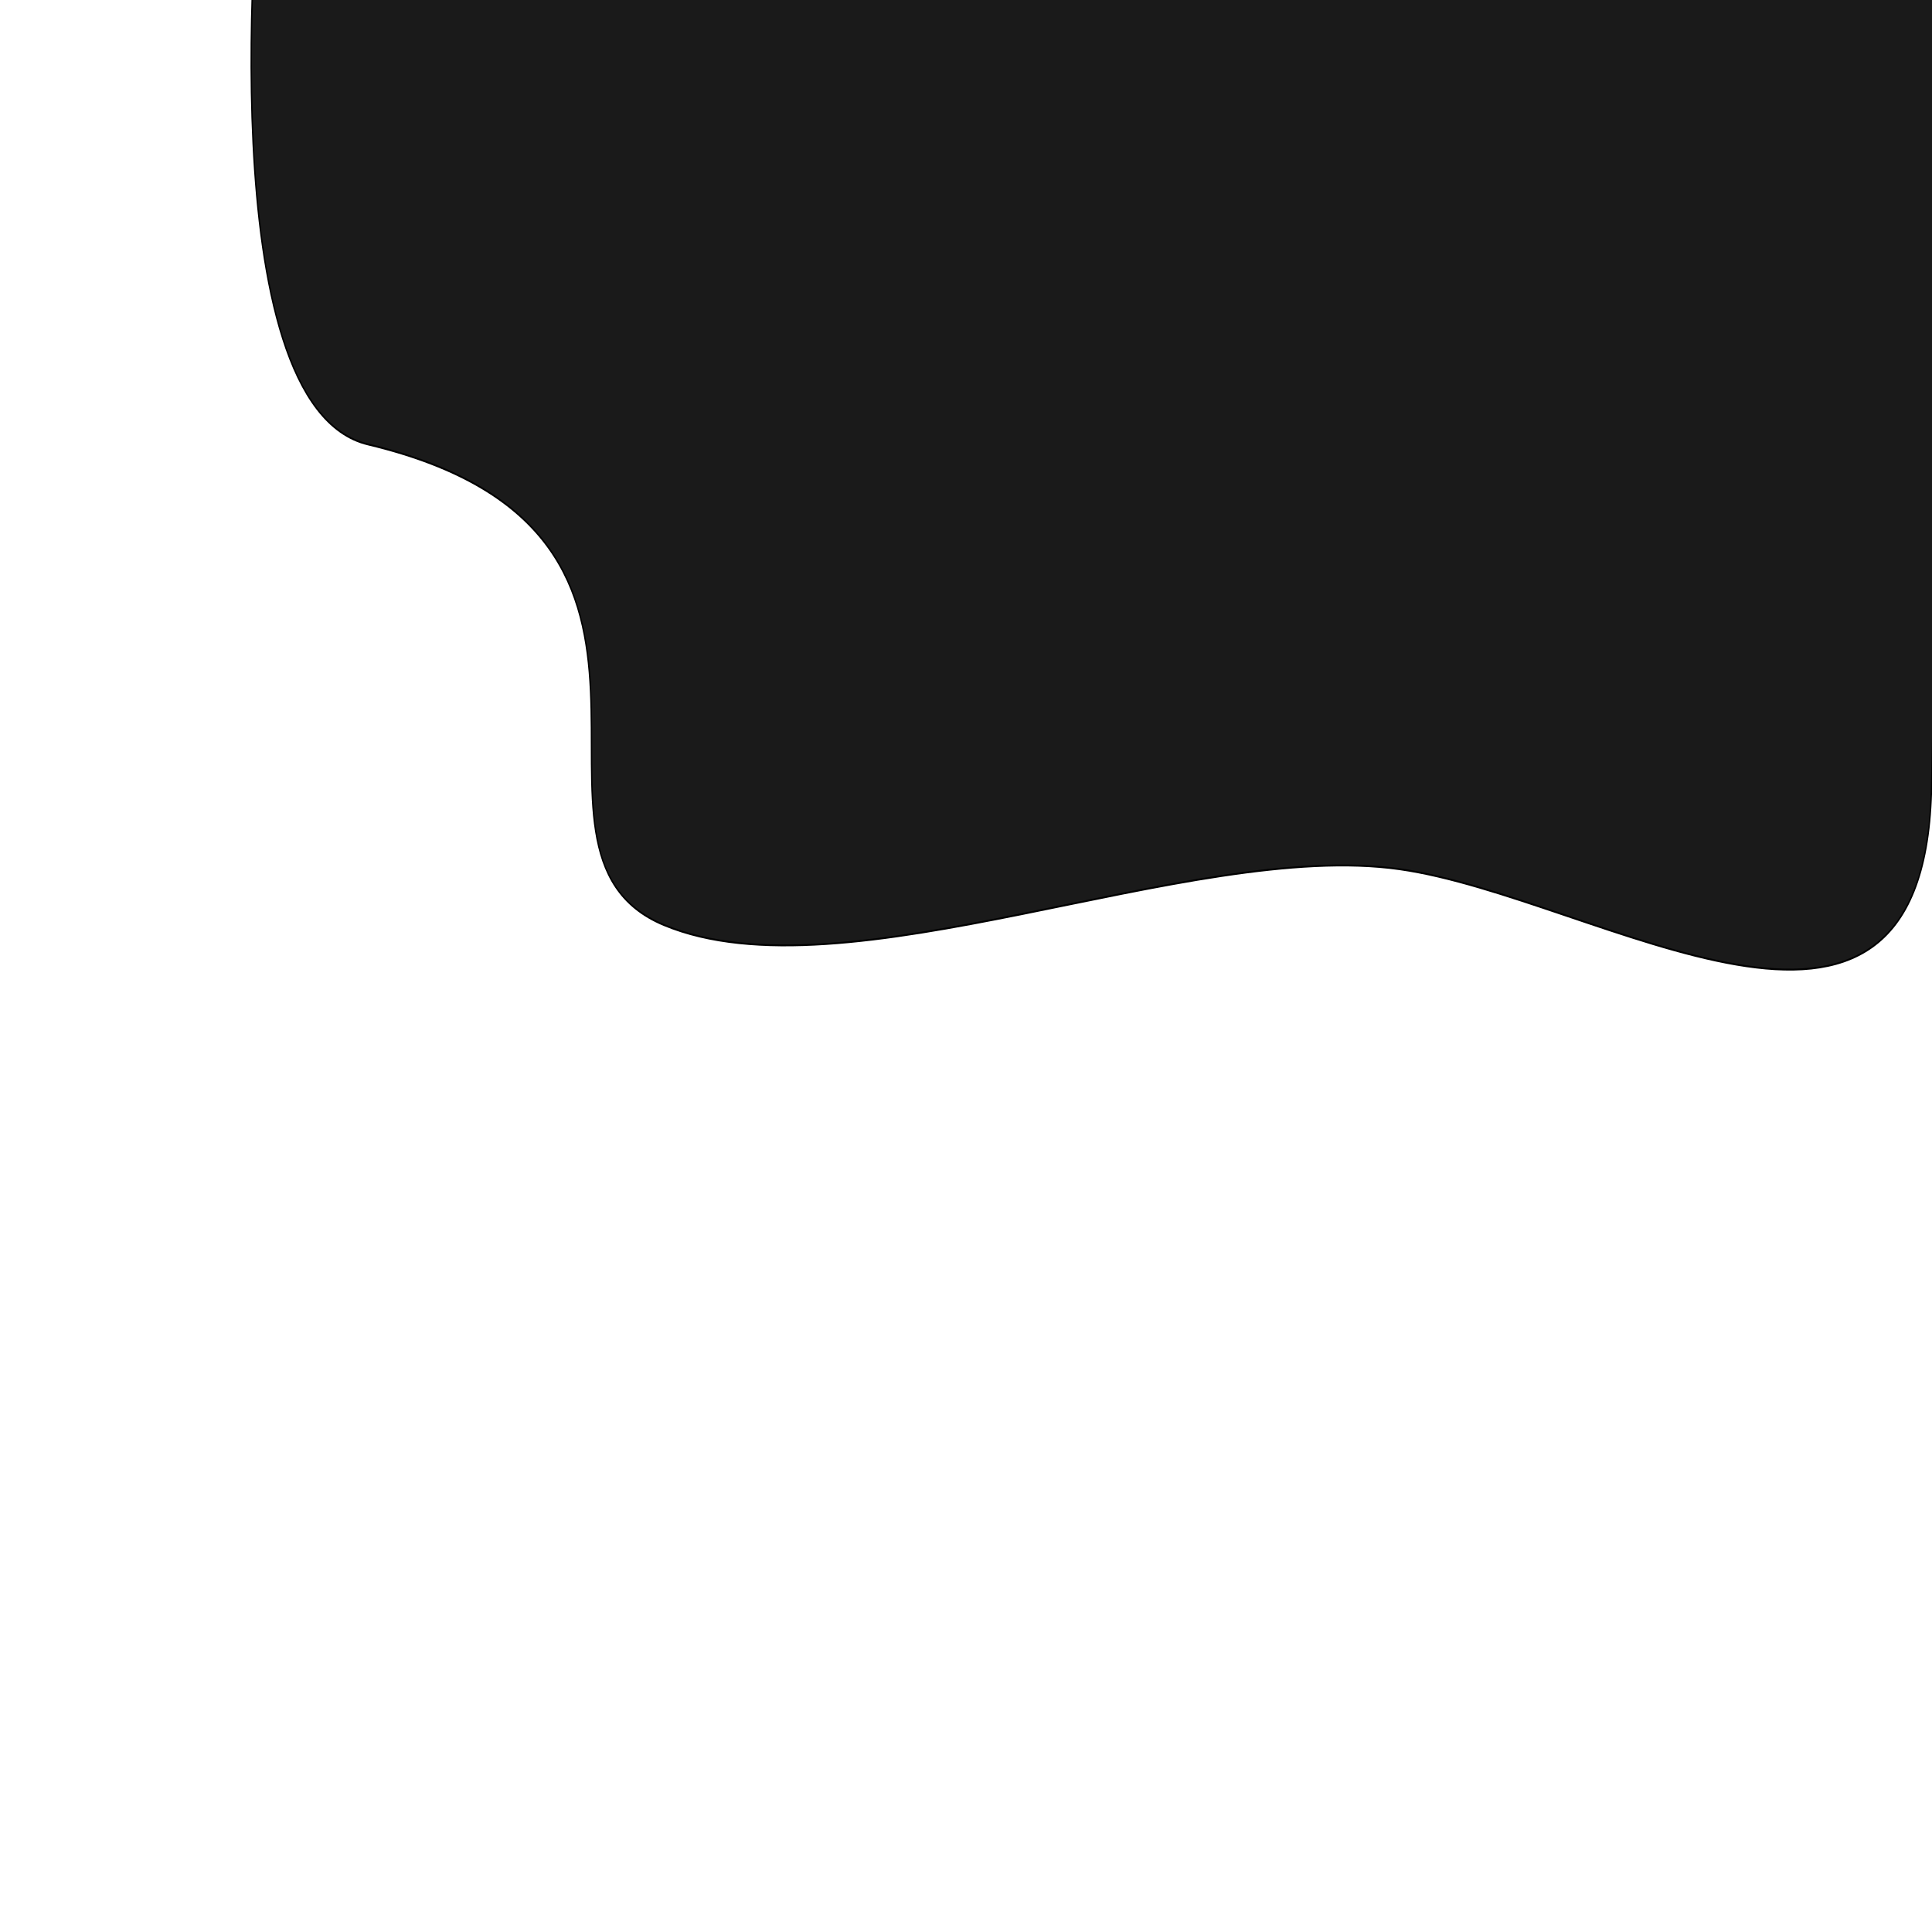 <?xml version="1.0" encoding="UTF-8" standalone="no"?>
<!-- Created with Inkscape (http://www.inkscape.org/) -->

<svg
   xmlns:osb="http://www.openswatchbook.org/uri/2009/osb"
   xmlns:dc="http://purl.org/dc/elements/1.1/"
   xmlns:cc="http://creativecommons.org/ns#"
   xmlns:rdf="http://www.w3.org/1999/02/22-rdf-syntax-ns#"
   xmlns:svg="http://www.w3.org/2000/svg"
   xmlns="http://www.w3.org/2000/svg"
   xmlns:sodipodi="http://sodipodi.sourceforge.net/DTD/sodipodi-0.dtd"
   xmlns:inkscape="http://www.inkscape.org/namespaces/inkscape"
   width="1200"
   height="1200"
   viewBox="0 0 317.5 317.5"
   version="1.1"
   id="svg8"
   sodipodi:docname="bg.svg"
   inkscape:version="0.92.3 (unknown)">
  <defs
     id="defs2">
    <linearGradient
       id="linearGradient2285"
       osb:paint="solid">
      <stop
         style="stop-color:#363636;stop-opacity:1;"
         offset="0"
         id="stop2283" />
    </linearGradient>
    <filter
       inkscape:label="Dripping"
       inkscape:menu="Protrusions"
       inkscape:menu-tooltip="Random paint streaks downwards"
       height="2"
       y="-0.5"
       width="1.3"
       x="-0.15"
       style="color-interpolation-filters:sRGB"
       id="filter2339">
      <feTurbulence
         baseFrequency="0.05"
         numOctaves="5"
         type="fractalNoise"
         result="result91"
         id="feTurbulence2333" />
      <feDisplacementMap
         scale="25"
         result="result5"
         xChannelSelector="R"
         in="SourceGraphic"
         in2="result91"
         id="feDisplacementMap2335"
         yChannelSelector="A" />
      <feComposite
         in="SourceGraphic"
         operator="atop"
         in2="result5"
         id="feComposite2337"
         result="fbSourceGraphic" />
      <feColorMatrix
         result="fbSourceGraphicAlpha"
         in="fbSourceGraphic"
         values="0 0 0 -1 0 0 0 0 -1 0 0 0 0 -1 0 0 0 0 1 0"
         id="feColorMatrix2435" />
      <feConvolveMatrix
         id="feConvolveMatrix2437"
         order="3 3"
         kernelMatrix="0 -1 0 0 -1 0 0 2 0"
         result="result1"
         divisor="6.03"
         in="fbSourceGraphic" />
      <feTurbulence
         id="feTurbulence2439"
         numOctaves="1"
         baseFrequency="0.078 0.010"
         result="result0" />
      <feColorMatrix
         id="feColorMatrix2441"
         result="result2"
         values="1 0 0 0 0 0 1 0 0 0 0 0 1 0 0 0 0 0 10 -3.5" />
      <feComposite
         in2="result2"
         id="feComposite2443"
         in="result1"
         operator="in" />
      <feMorphology
         id="feMorphology2445"
         operator="dilate"
         radius="1 30" />
      <feColorMatrix
         id="feColorMatrix2447"
         values="1 0 0 0 0 0 1 0 0 0 0 0 1 0 0 0 0 0 50 0"
         result="result3" />
      <feOffset
         id="feOffset2449"
         dx="0"
         dy="1.4"
         result="result4" />
      <feTurbulence
         id="feTurbulence2451"
         numOctaves="2"
         baseFrequency="0.032 0.025"
         result="result8" />
      <feColorMatrix
         id="feColorMatrix2453"
         values="0 0 0 0 0.52 0 -0.4 0 0 0.45 0 0 1 0 0 0 0 0 1 0"
         result="result91" />
      <feDisplacementMap
         in2="result91"
         id="feDisplacementMap2455"
         in="result4"
         xChannelSelector="R"
         yChannelSelector="G"
         scale="100"
         result="result9" />
      <feComposite
         in2="result9"
         id="feComposite2457"
         in="fbSourceGraphic" />
    </filter>
    <filter
       inkscape:label="Torn Edges"
       inkscape:menu="Distort"
       inkscape:menu-tooltip="Displace the outside of shapes and pictures without altering their content"
       height="1.4"
       y="-0.2"
       width="1.4"
       x="-0.2"
       style="color-interpolation-filters:sRGB"
       id="filter2778">
      <feTurbulence
         baseFrequency="0.05"
         numOctaves="5"
         type="fractalNoise"
         result="result91"
         id="feTurbulence2772" />
      <feDisplacementMap
         scale="25"
         result="result5"
         xChannelSelector="R"
         in="SourceGraphic"
         in2="result91"
         id="feDisplacementMap2774"
         yChannelSelector="A" />
      <feComposite
         in="SourceGraphic"
         operator="atop"
         in2="result5"
         id="feComposite2776" />
    </filter>
  </defs>
  <sodipodi:namedview
     id="base"
     pagecolor="#ffffff"
     bordercolor="#666666"
     borderopacity="1.0"
     inkscape:pageopacity="0.0"
     inkscape:pageshadow="2"
     inkscape:zoom="0.45254834"
     inkscape:cx="1125.4187"
     inkscape:cy="935.0604"
     inkscape:document-units="px"
     inkscape:current-layer="layer1"
     showgrid="false"
     showborder="true"
     fit-margin-top="0"
     fit-margin-left="0"
     fit-margin-right="0"
     fit-margin-bottom="0"
     inkscape:window-width="1366"
     inkscape:window-height="717"
     inkscape:window-x="0"
     inkscape:window-y="25"
     inkscape:window-maximized="1"
     inkscape:measure-start="0,0"
     inkscape:measure-end="0,0"
     units="px" />
  <g
     inkscape:label="Layer 1"
     inkscape:groupmode="layer"
     id="layer1"
     transform="translate(687.012,-572.19)">
    <path
       style="fill:#1a1a1a;fill-opacity:1;stroke:#000000;stroke-width:2.897px;stroke-linecap:butt;stroke-linejoin:miter;stroke-opacity:1;filter:url(#filter2778)"
       d="m -2588.158,1042.042 3477.38,-6.048 c 0,0 16.668,1011.027 0,1433.286 -20.112,509.518 -692.88,162.852 -1106.516,119.076 -436.094,-46.153 -1152.853,203.811 -1530.246,86.543 -368.754,-114.584 167.389,-605.57 -615.341,-745.047 -336.886,-60.03 -225.278,-887.81 -225.278,-887.81 z"
       id="path817"
       inkscape:connector-curvature="0"
       sodipodi:nodetypes="ccssssc"
       transform="matrix(0.079,0,0,0.106,-439.863,440.662)" />
  </g>
</svg>
